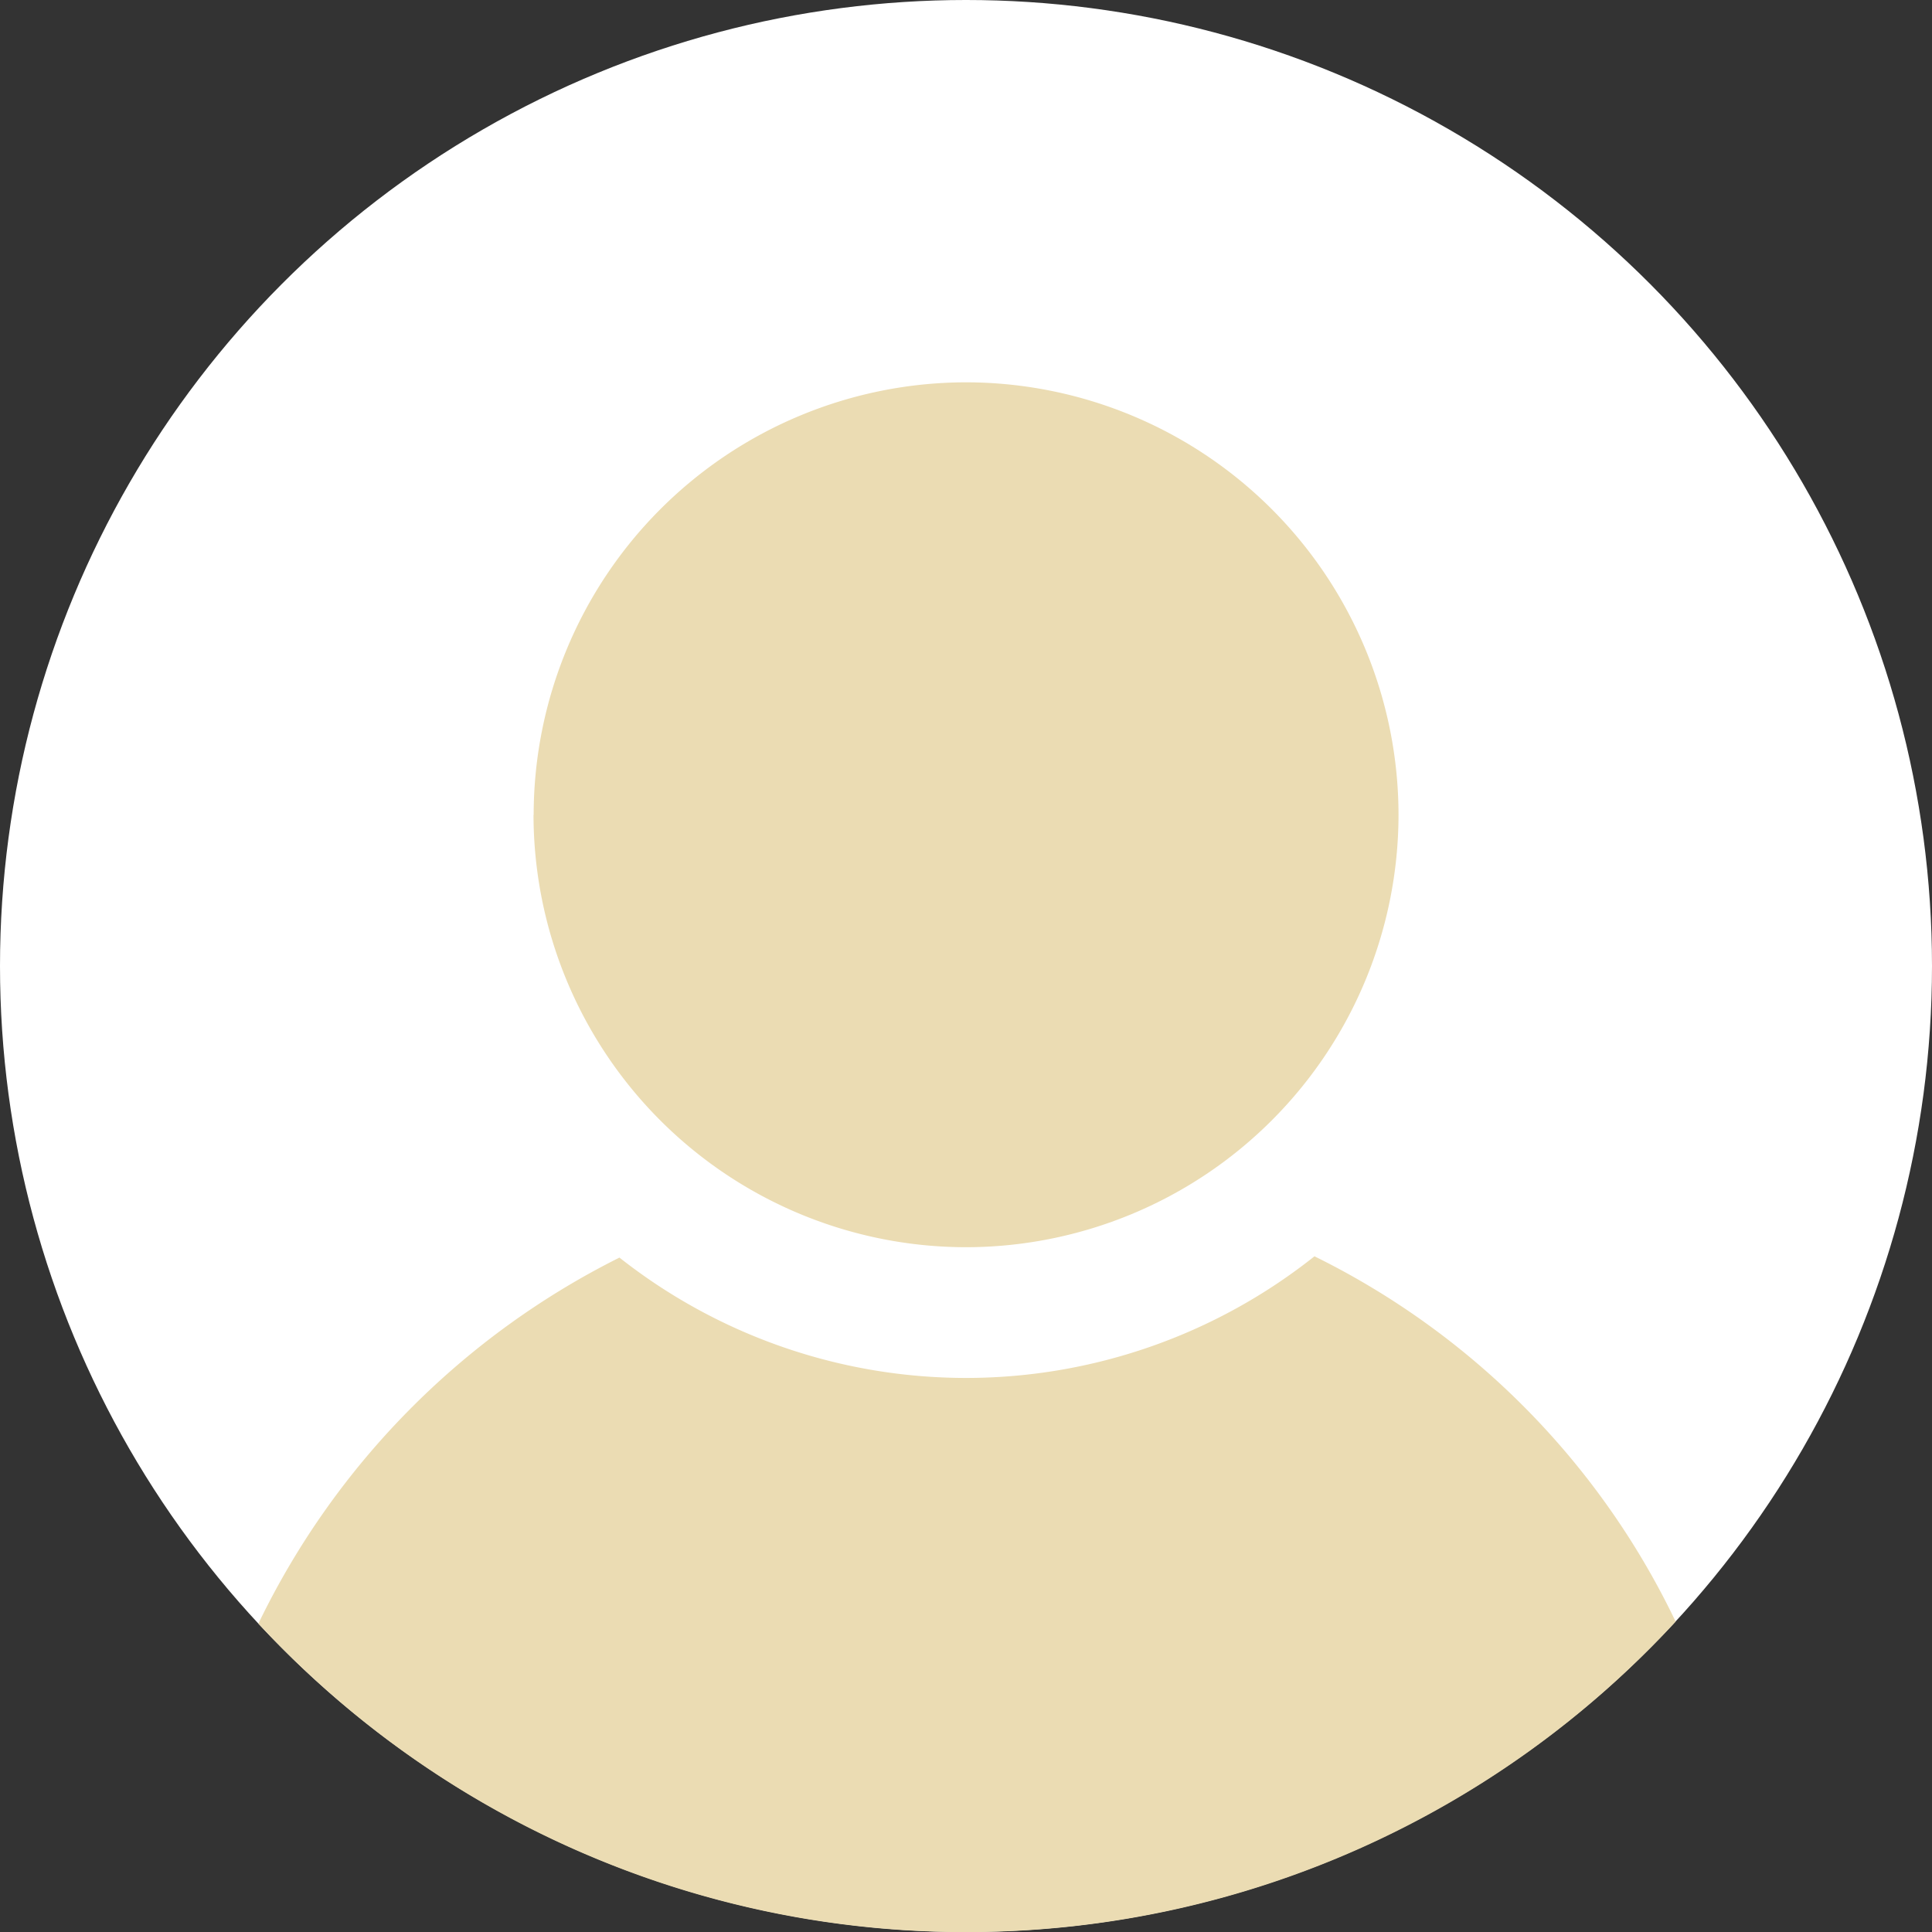 <svg xmlns="http://www.w3.org/2000/svg" width="54" height="54" viewBox="0 0 54 54">
  <rect x="0" y="0" width="54" height="54" fill="#333333" stroke="none"/>
  <g id="组_2211" data-name="组 2211" transform="translate(-15 -93)">
    <circle id="椭圆_215" data-name="椭圆 215" cx="27" cy="27" r="27" transform="translate(15 93)" fill="#fff"/>
    <path id="交叉_25" data-name="交叉 25" d="M-11172.4,54a26.924,26.924,0,0,1-19.378-8.62,22.242,22.242,0,0,1,10.092-10.23,15.645,15.645,0,0,0,9.69,3.364,15.654,15.654,0,0,0,9.736-3.4,21.935,21.935,0,0,1,10.095,10.21A26.923,26.923,0,0,1-11171.627,54Zm-11.684-31.222A12.1,12.1,0,0,1-11172,10.686a12.1,12.1,0,0,1,12.089,12.088A12.1,12.1,0,0,1-11172,34.86,12.1,12.1,0,0,1-11184.088,22.774Z" transform="translate(11214 93)" fill="#ebdcb3"/>
  </g>
</svg>

